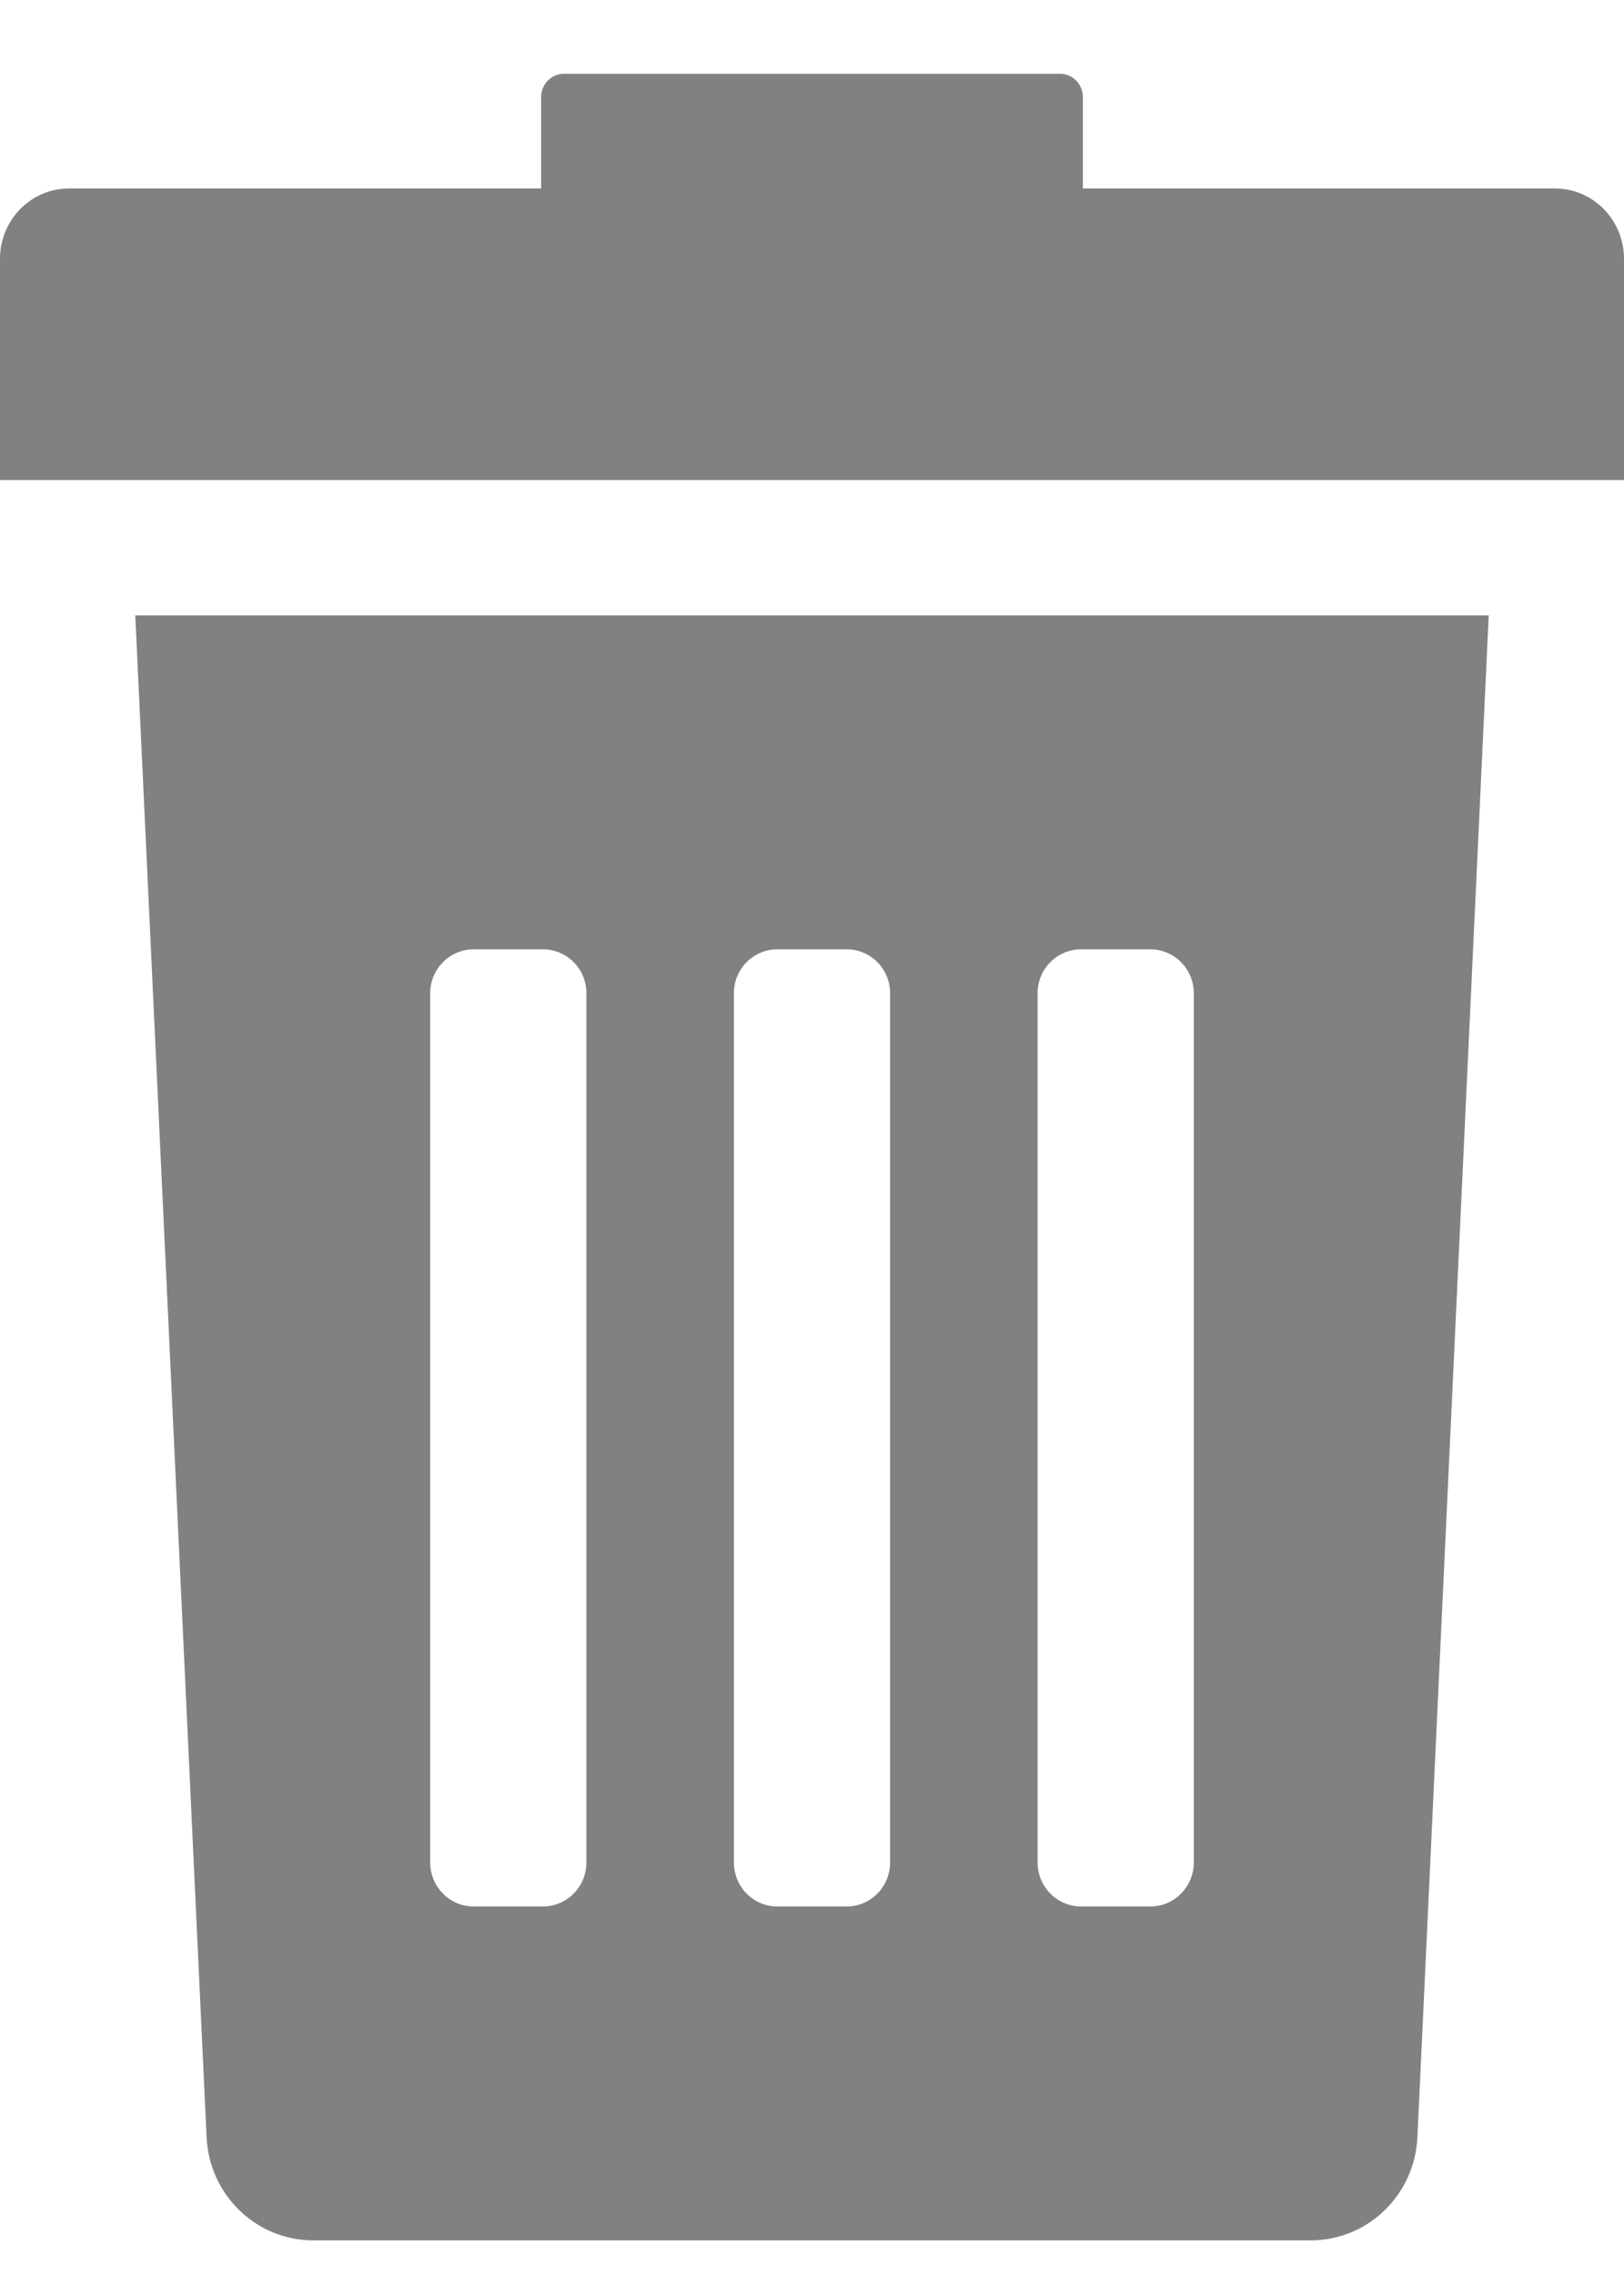 <svg xmlns="http://www.w3.org/2000/svg" width="10" height="14" viewBox="0 0 10 14">
  <path fill="#818181" d="M1.272 13.149C1.287 13.506 1.577 13.787 1.929 13.787L8.071 13.787C8.423 13.787 8.713 13.506 8.728 13.149L9.167 3.787.833 3.787 1.272 13.149zM6.389 6.112C6.389 5.963 6.509 5.842 6.657 5.842L7.084 5.842C7.231 5.842 7.351 5.963 7.351 6.112L7.351 11.461C7.351 11.611 7.231 11.732 7.084 11.732L6.657 11.732C6.509 11.732 6.389 11.611 6.389 11.461L6.389 6.112zM4.519 6.112C4.519 5.963 4.639 5.842 4.786 5.842L5.214 5.842C5.361 5.842 5.481 5.963 5.481 6.112L5.481 11.461C5.481 11.611 5.361 11.732 5.214 11.732L4.786 11.732C4.639 11.732 4.519 11.611 4.519 11.461L4.519 6.112 4.519 6.112zM2.649 6.112C2.649 5.963 2.769 5.842 2.916 5.842L3.343 5.842C3.491 5.842 3.611 5.963 3.611 6.112L3.611 11.461C3.611 11.611 3.491 11.732 3.343 11.732L2.916 11.732C2.769 11.732 2.649 11.611 2.649 11.461L2.649 6.112zM9.576 1.16L6.668 1.16 6.668.598C6.668.518 6.605.454 6.527.454L3.473.454C3.395.454 3.332.518 3.332.598L3.332 1.16.424 1.16C.19 1.16 0 1.354 0 1.593L0 2.954 10 2.954 10 1.593C10 1.354 9.81 1.16 9.576 1.16z"/>
</svg>
